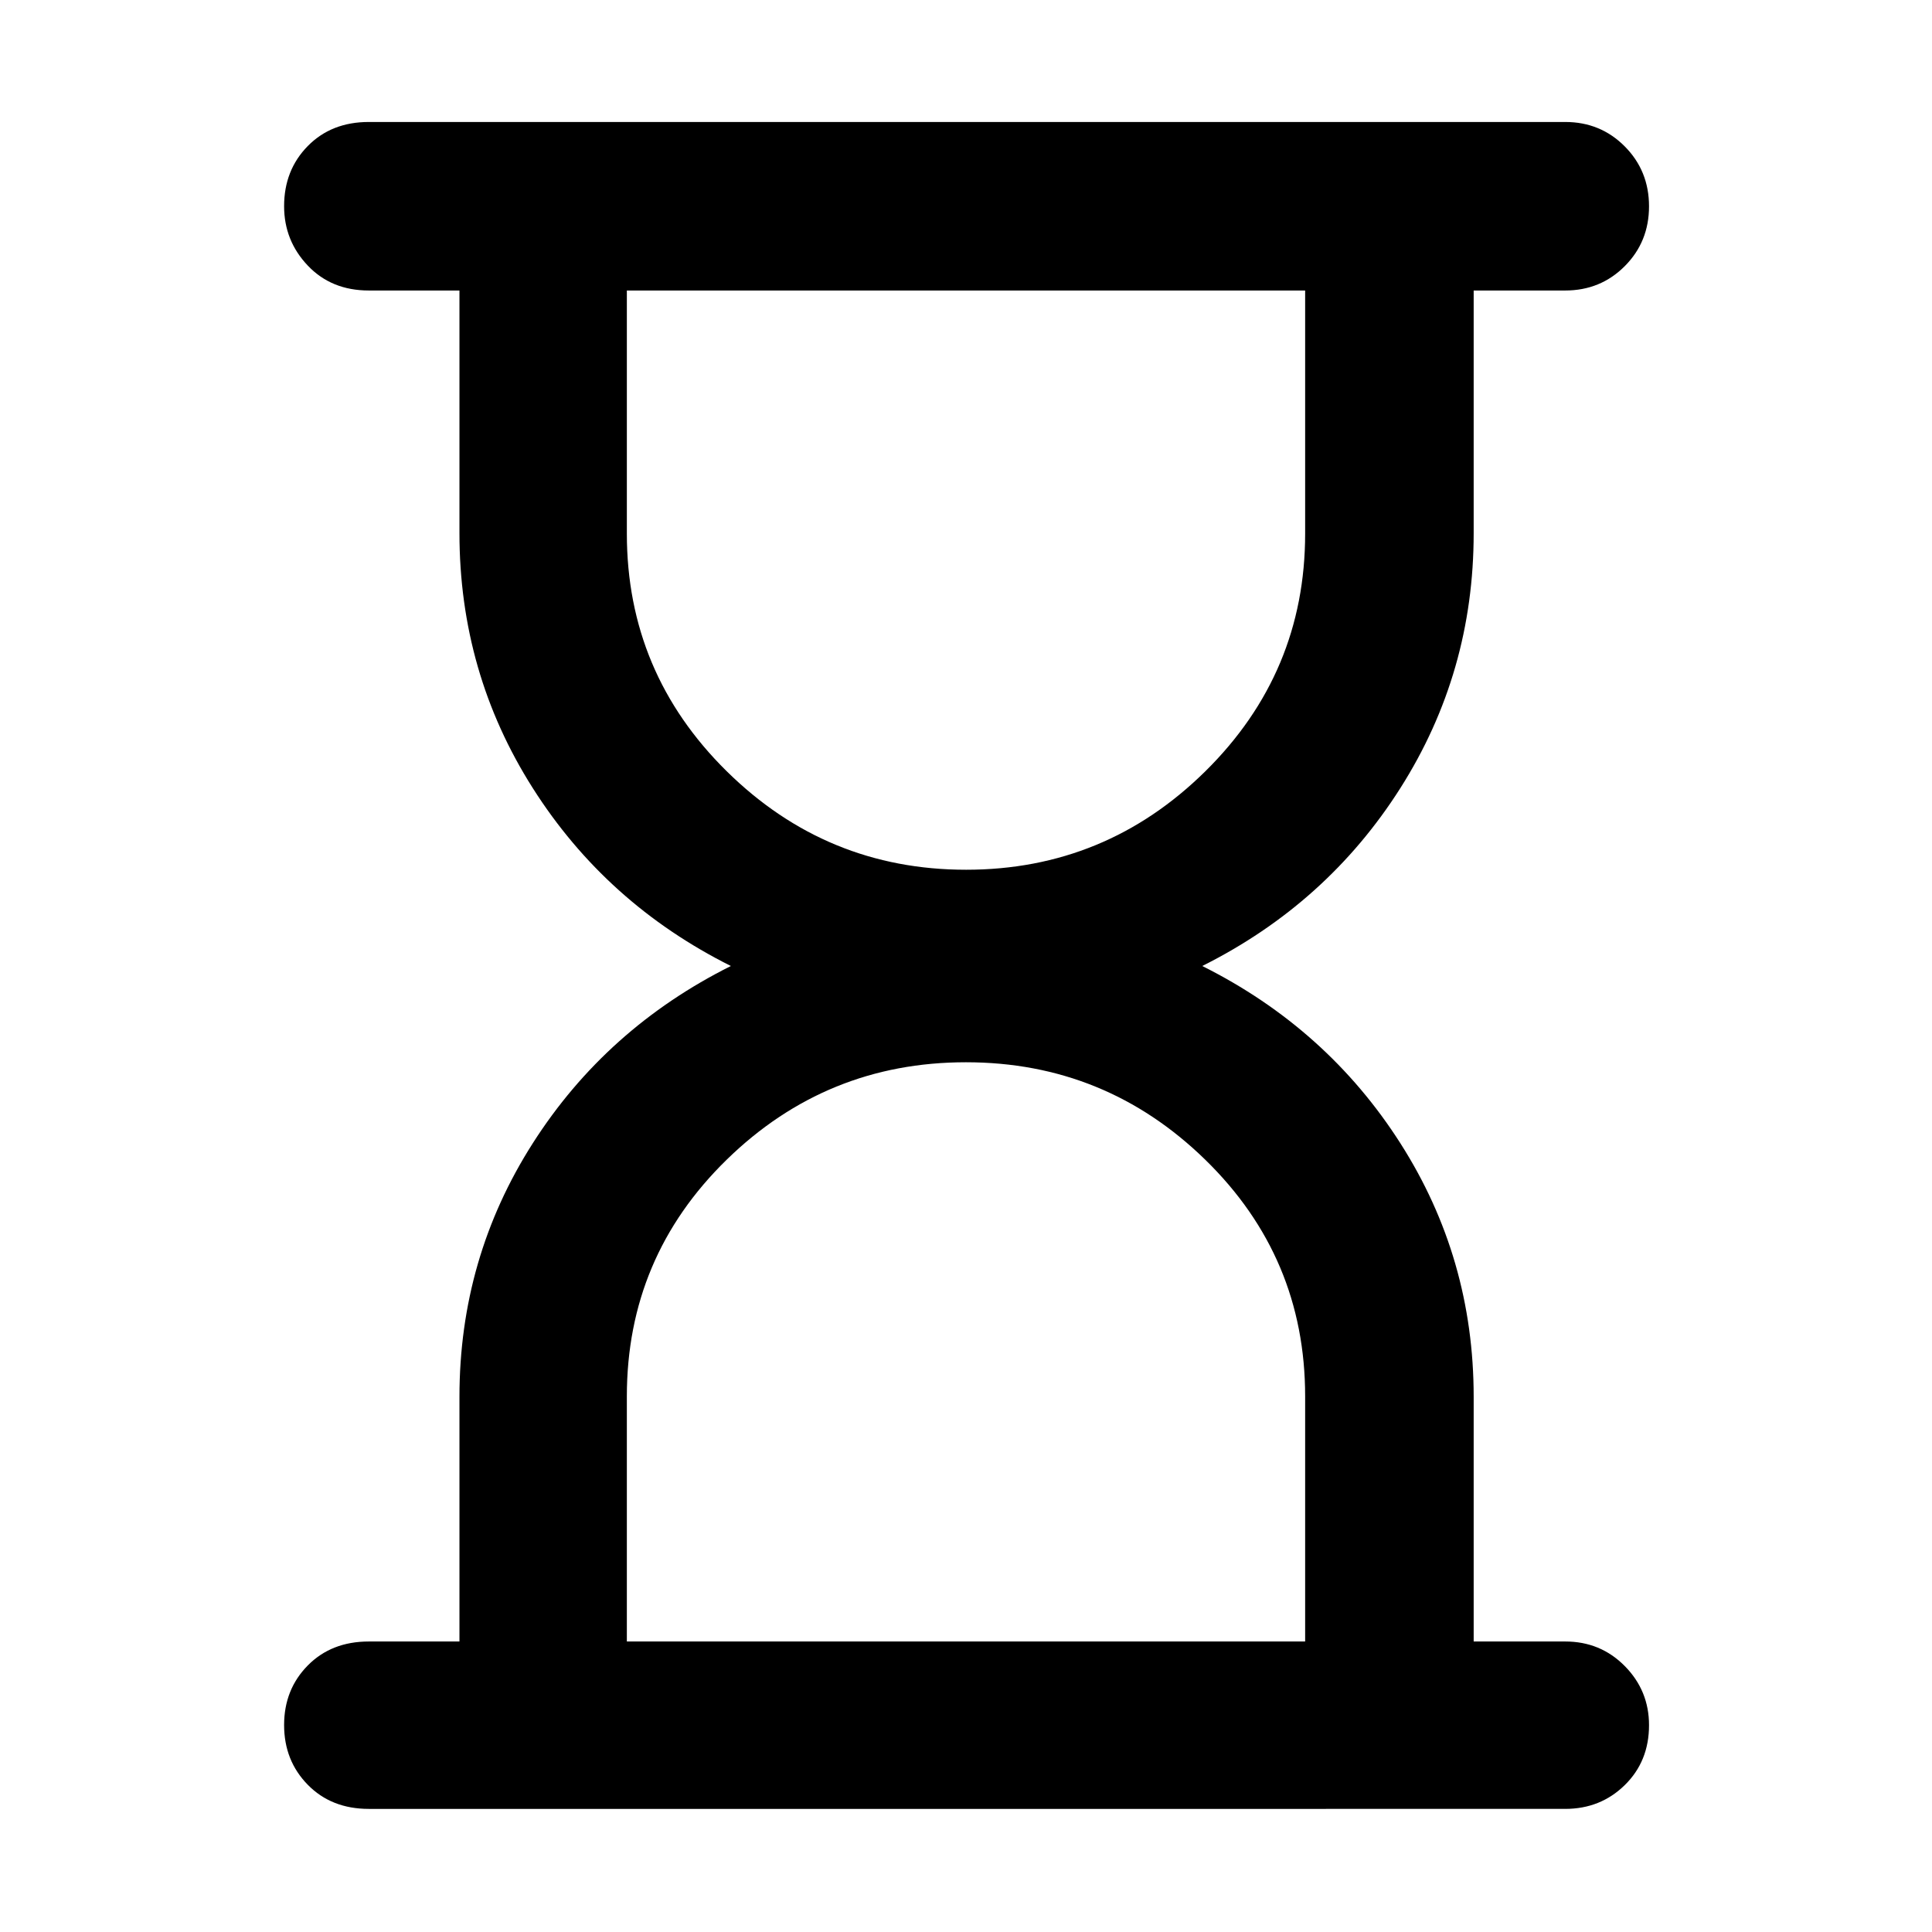 <svg xmlns="http://www.w3.org/2000/svg" height="48" viewBox="0 -960 960 960" width="48"><path d="M311.48-144.35h337.04v-121.82q0-69.13-49.63-117.57-49.64-48.43-118.93-48.43-69.3 0-118.89 48.43-49.59 48.44-49.59 117.57v121.82Zm168.56-383.48q69.3 0 118.89-48.93 49.59-48.94 49.59-118.07v-120.82H311.48v120.82q0 69.13 49.63 118.07 49.64 48.93 118.93 48.93ZM183.26-61.17q-18.58 0-30.33-11.99-11.76-11.99-11.76-29.68 0-17.68 11.76-29.6 11.75-11.91 30.33-11.91h45.04v-121.58q0-68.93 36.44-126Q301.17-449 363.17-480q-62-31-98.43-88.39-36.44-57.39-36.44-126.68v-120.58h-45.04q-18.58 0-30.33-12.39-11.76-12.38-11.76-29.51 0-17.92 11.76-29.88 11.75-11.96 30.33-11.96h594.48q17.53 0 29.59 12.14 12.06 12.13 12.06 29.77 0 17.63-12.06 29.73-12.06 12.1-29.59 12.1h-45.48v120.58q0 69.29-36.43 126.68Q659.39-511 597.39-480q62 31 98.44 88.07 36.43 57.07 36.43 126v121.58h45.48q17.53 0 29.59 12.2 12.06 12.21 12.06 29.38 0 17.97-12.06 29.78-12.06 11.82-29.59 11.82H183.26ZM480-144.35Zm0-671.3Z"/></svg>